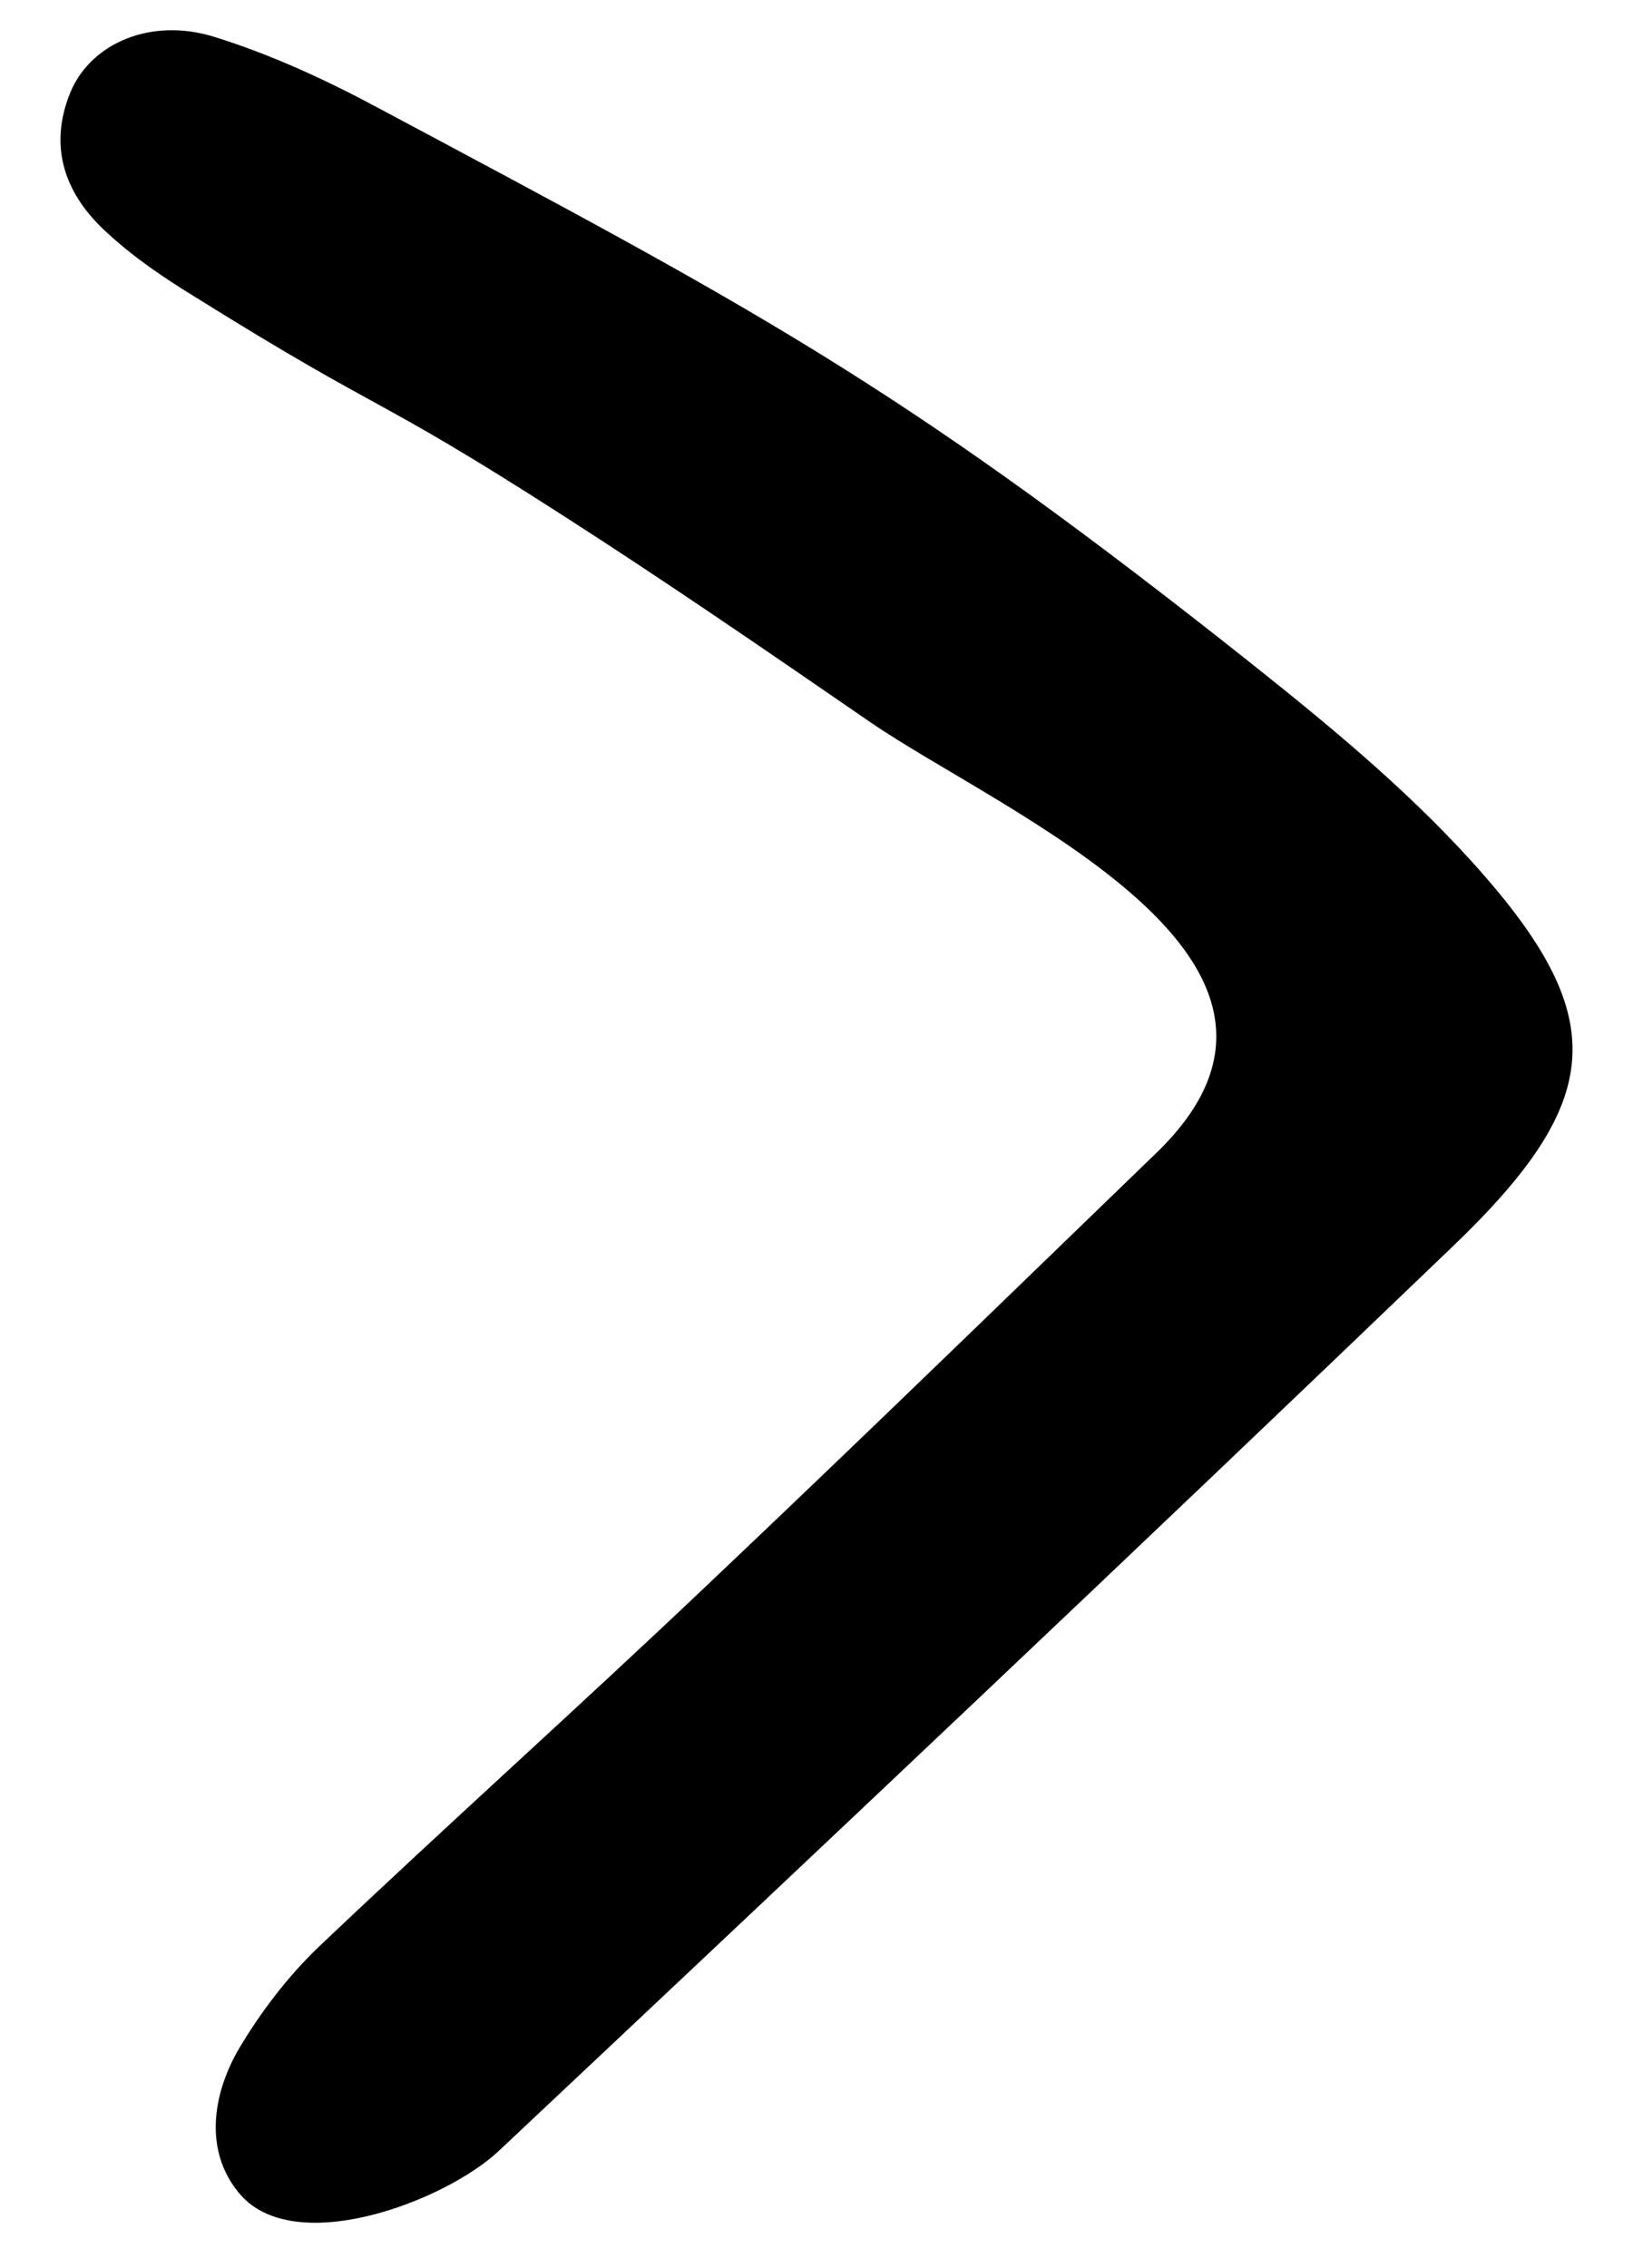 <svg width="18" height="25" viewBox="0 0 18 25" fill="none" xmlns="http://www.w3.org/2000/svg">
<path d="M9.587 7.956C8.444 7.169 7.324 6.399 6.182 5.667C4.068 4.31 4.288 4.607 2.152 3.274C1.816 3.068 1.482 2.843 1.191 2.575C0.722 2.156 0.523 1.627 0.779 1.01C1.008 0.473 1.668 0.189 2.364 0.407C2.989 0.601 3.601 0.884 4.179 1.195C8.273 3.38 9.84 4.201 13.501 7.082C14.399 7.792 15.307 8.517 16.088 9.35C17.776 11.157 17.75 12.078 15.998 13.753C12.522 17.091 9.015 20.401 5.5 23.706C4.907 24.266 3.213 24.91 2.623 24.158C2.258 23.704 2.337 23.104 2.623 22.6C2.866 22.187 3.168 21.789 3.516 21.456C4.221 20.787 4.937 20.126 5.653 19.466C6.37 18.805 7.086 18.145 7.791 17.475C9.126 16.211 10.443 14.937 11.76 13.662C12.089 13.343 12.418 13.025 12.748 12.706C14.946 10.582 11.061 8.969 9.587 7.956Z" fill="black"/>
</svg>
